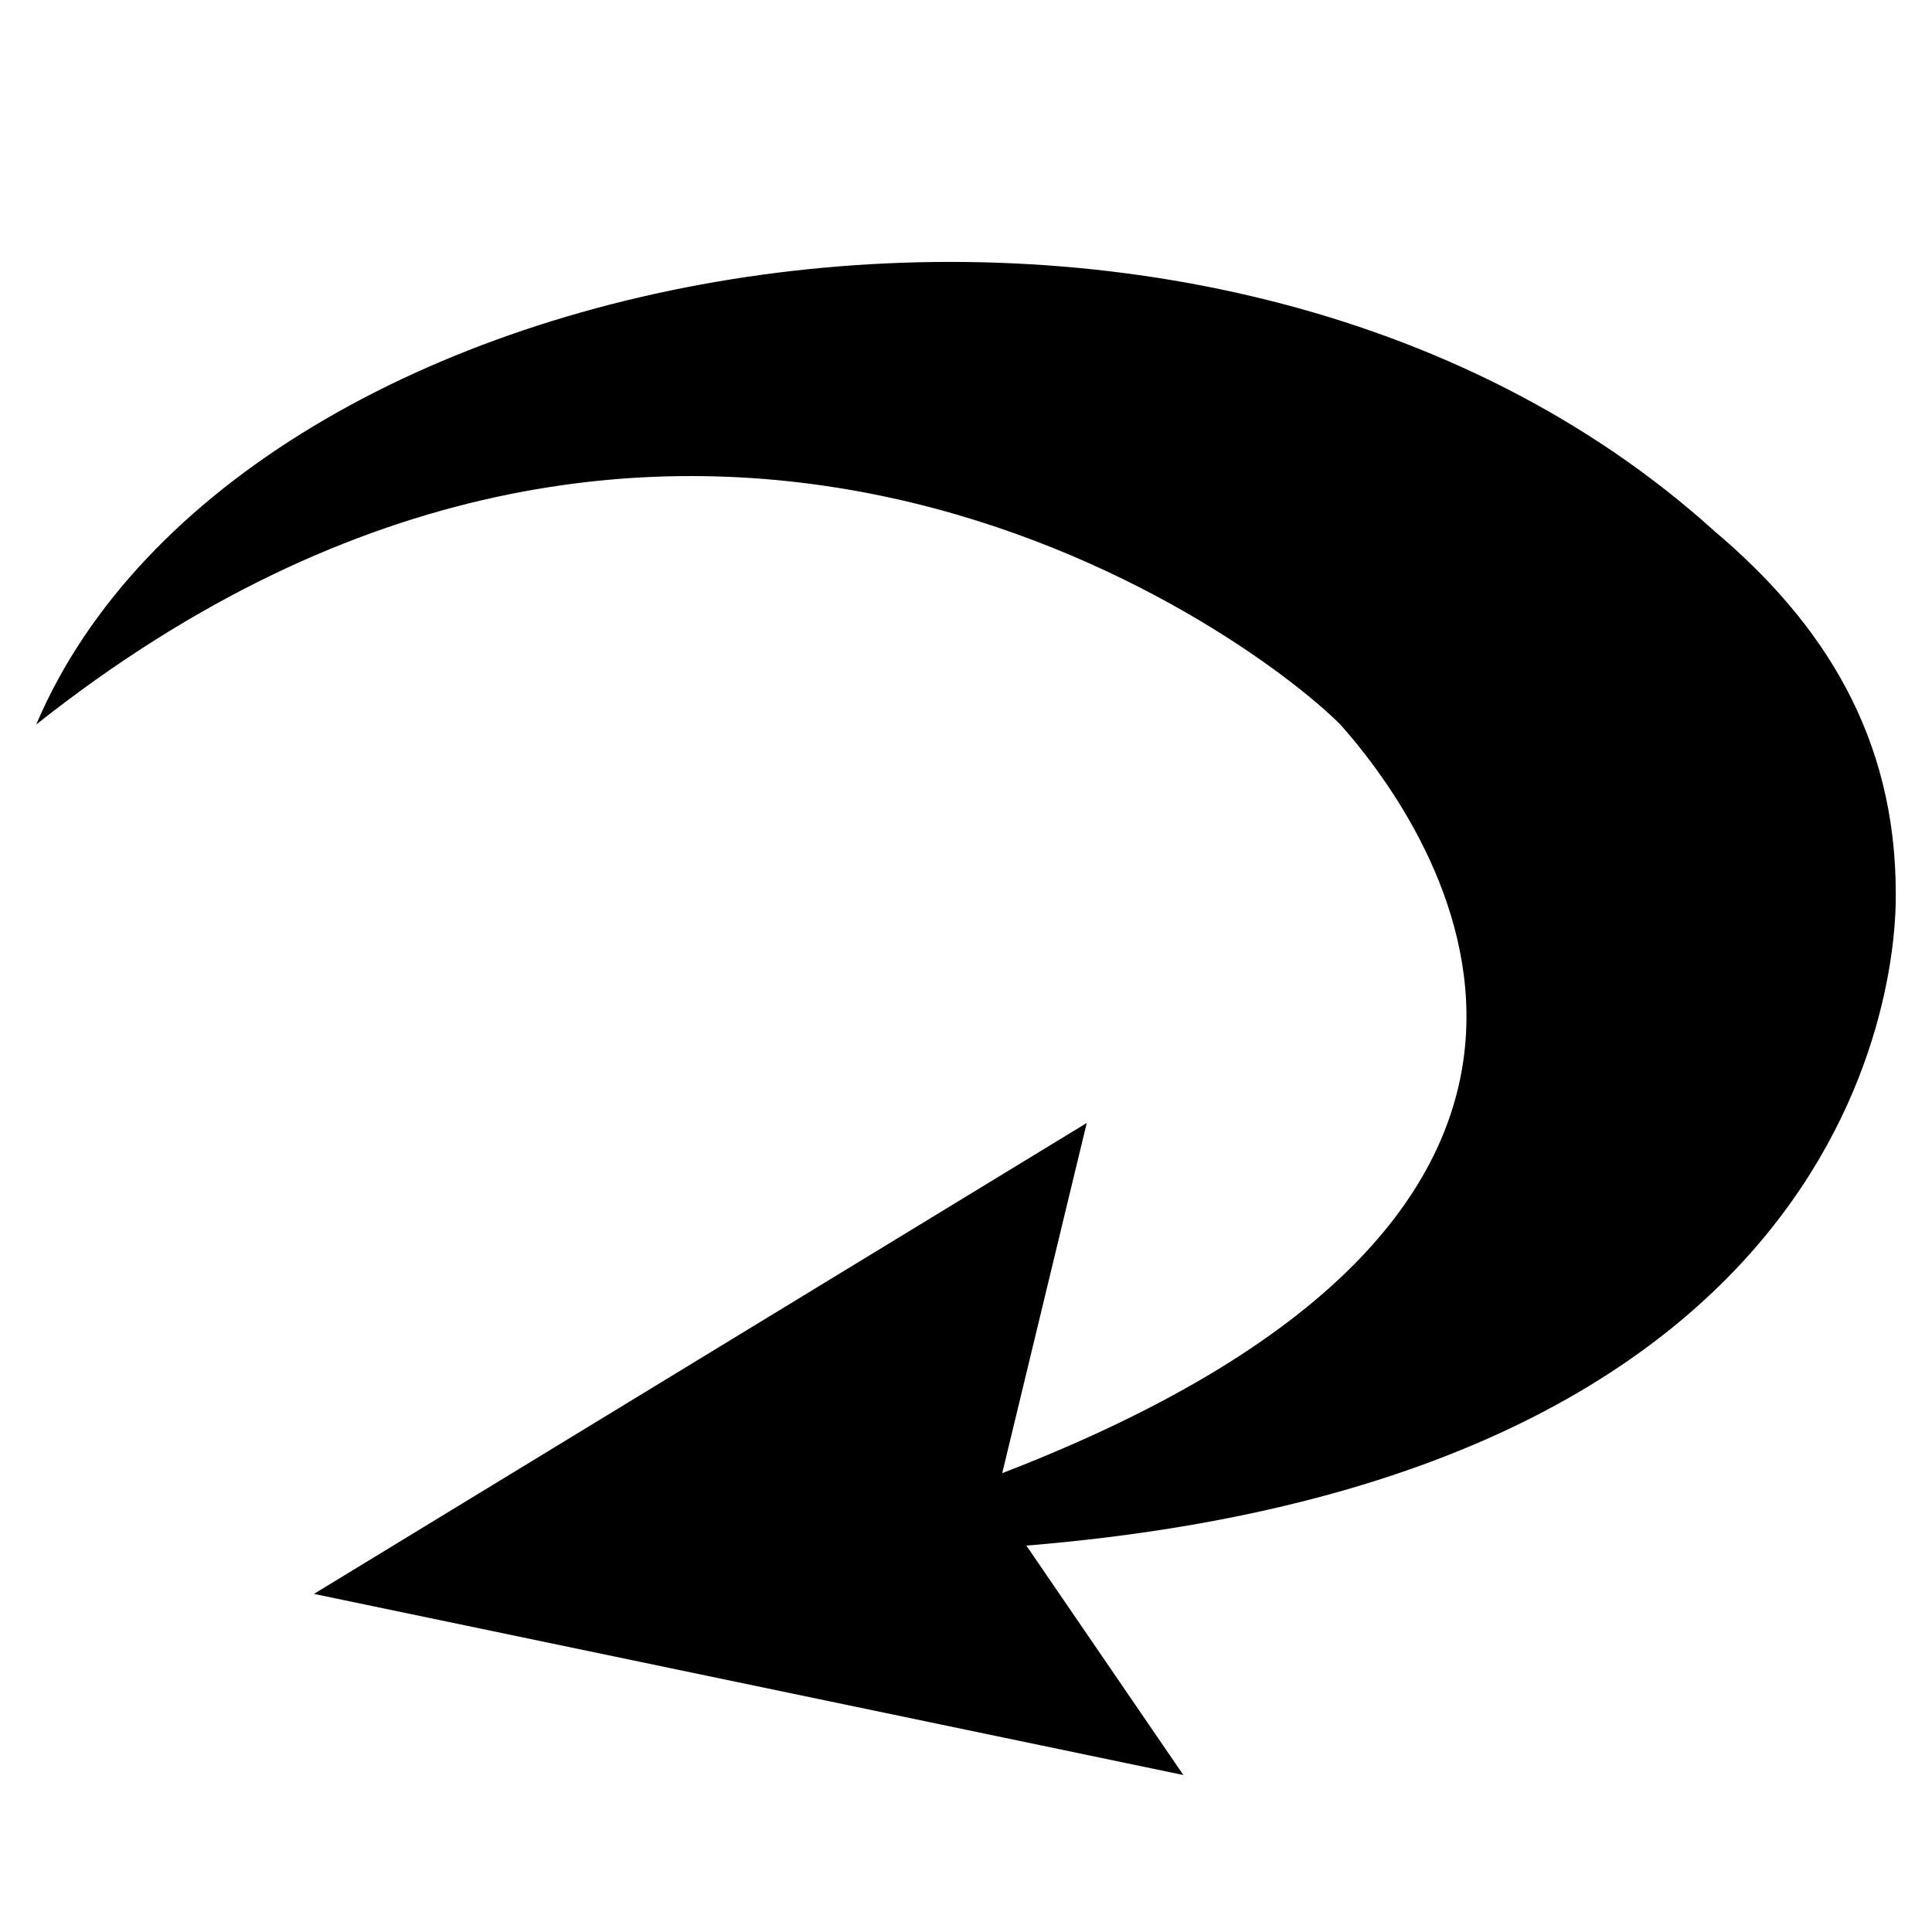 <svg version="1.0" xmlns="http://www.w3.org/2000/svg"
 width="800px" height="800px" viewBox="0 0 800 800"
 preserveAspectRatio="xMidYMid meet">
<g fill="#000000" stroke="none">
<path d="M 710,220 C 755,258 785,305 785,370 785,380 790,610 425,640 425,640 490,735 490,735 490,735
   130,660 130,660 130,660 450,465 450,465 450,465 415,610 415,610 700,500 595,345 555,300
   515,260 280,90 15,300 100,100 500,30 710,220 Z" />
</g>
</svg>
